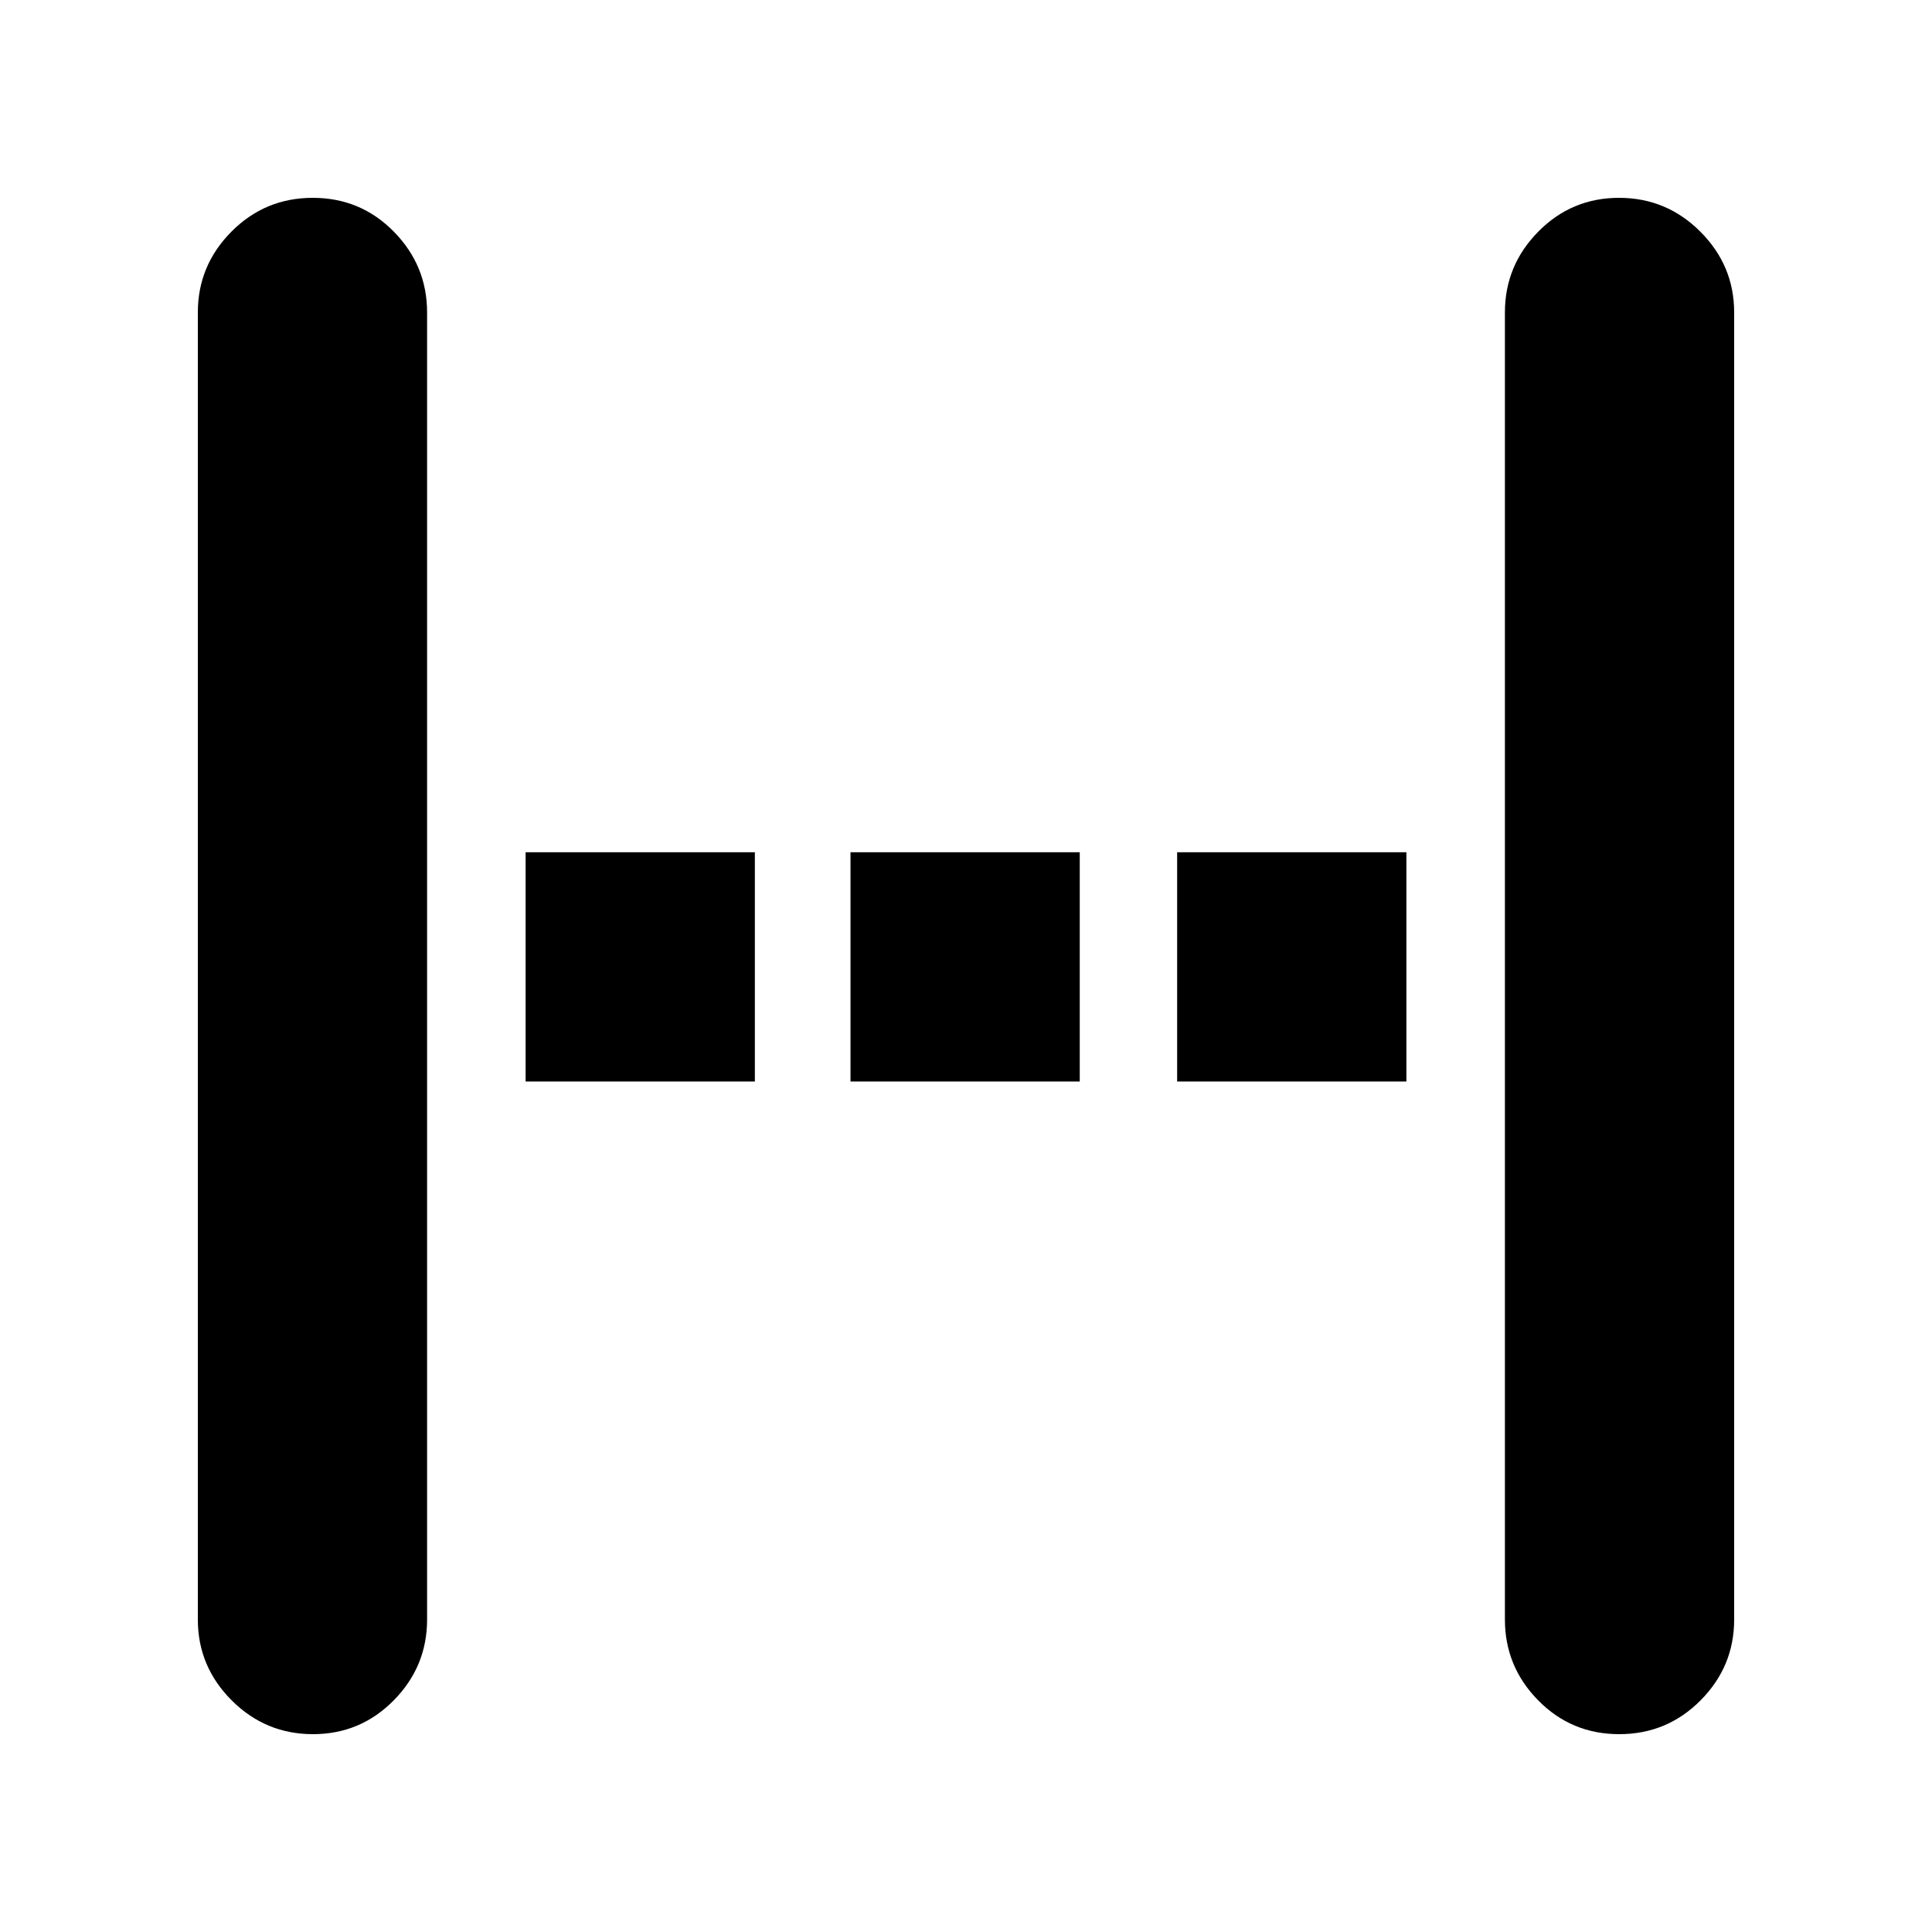 <svg xmlns="http://www.w3.org/2000/svg" height="24" viewBox="0 96 960 960" width="24"><path d="M155.499 957.696q-23.58 0-40.388-16.807-16.807-16.808-16.807-40.15V251.261q0-23.342 16.683-40.15 16.684-16.807 40.433-16.807t40.273 16.807q16.525 16.808 16.525 40.15v649.478q0 23.342-16.569 40.15-16.57 16.807-40.15 16.807Zm105.675-324.305V519.478h113.913v113.913H261.174Zm161.435 0V519.478h113.913v113.913H422.609Zm162.304 0V519.478h113.913v113.913H584.913ZM804.58 957.696q-23.749 0-40.273-16.807-16.525-16.808-16.525-40.15V251.261q0-23.342 16.569-40.15 16.57-16.807 40.15-16.807t40.388 16.807q16.807 16.808 16.807 40.15v649.478q0 23.342-16.683 40.15-16.684 16.807-40.433 16.807Z"/></svg>
